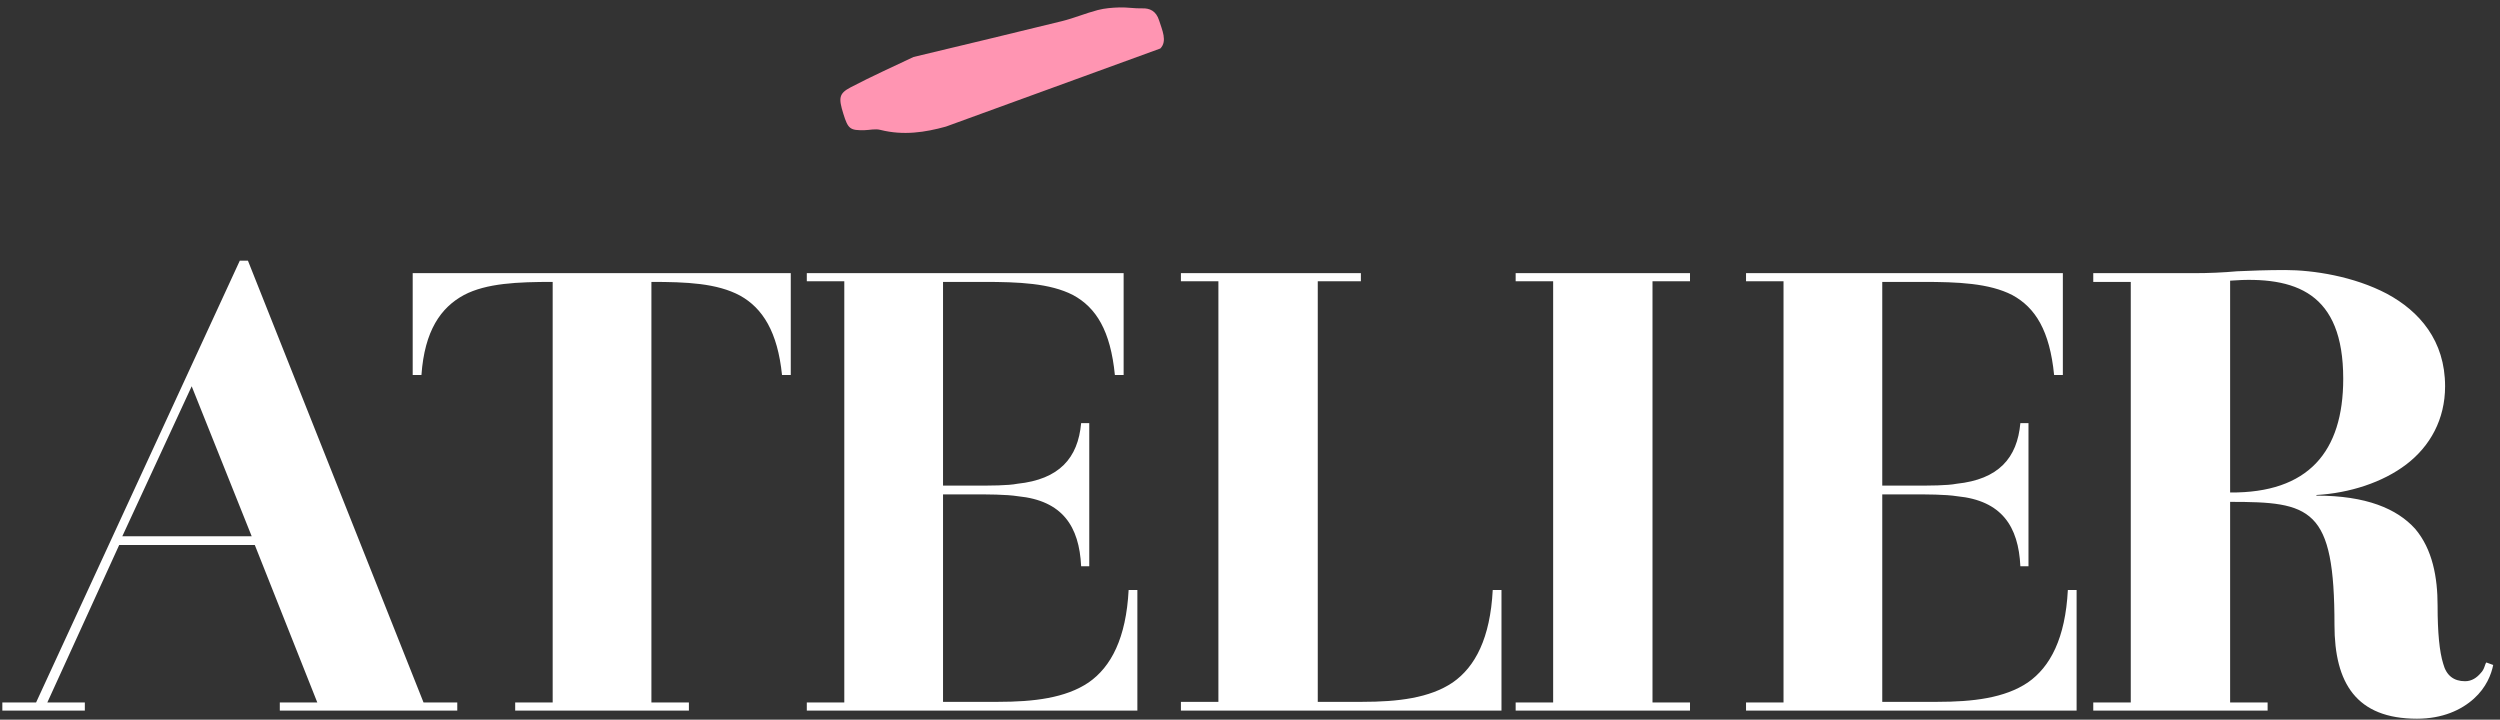 <?xml version="1.0" encoding="UTF-8"?>
<svg width="330px" height="95px" viewBox="0 0 330 95" version="1.1" xmlns="http://www.w3.org/2000/svg" xmlns:xlink="http://www.w3.org/1999/xlink">
    <rect x="0" y="0" width="330" height="95" fill="#333333" stroke="none"/>
    <!-- Generator: Sketch 46.2 (44496) - http://www.bohemiancoding.com/sketch -->
    <title>Group 9</title>
    <desc>Created with Sketch.</desc>
    <defs></defs>
    <g id="Page-1" stroke="none" stroke-width="1" fill="none" fill-rule="evenodd">
        <g id="Group-9" transform="translate(0, -3)">
            <path d="M55.906,95.725 L60.36,95.725 L60.36,96.798 L36.934,96.798 L36.934,95.725 L41.883,95.725 L33.634,74.939 L15.734,74.939 L6.248,95.725 L11.198,95.725 L11.198,96.798 L0.309,96.798 L0.309,95.725 L4.764,95.725 L31.654,37.407 L32.727,37.407 L55.906,95.725 Z M25.303,53.987 L16.147,73.784 L33.222,73.784 L25.303,53.987 Z M72.953,40.211 C68.334,40.211 64.209,40.376 61.24,41.944 C58.188,43.593 56.043,46.645 55.631,52.502 L54.476,52.502 L54.476,39.057 L104.381,39.057 L104.381,52.502 L103.226,52.502 C102.648,46.81 100.669,43.676 97.699,42.026 C94.647,40.376 90.605,40.211 85.986,40.211 L85.986,95.725 L90.935,95.725 L90.935,96.798 L68.004,96.798 L68.004,95.725 L72.953,95.725 L72.953,40.211 Z M106.498,39.057 L148.319,39.057 L148.319,52.502 L147.164,52.502 C146.587,46.645 144.689,43.593 141.637,41.944 C138.585,40.376 134.461,40.211 129.842,40.211 L124.48,40.211 L124.48,67.102 L128.522,67.102 C130.749,67.102 133.059,67.102 134.296,66.855 C139.823,66.277 142.297,63.473 142.71,58.854 L143.782,58.854 L143.782,77.743 L142.71,77.743 C142.462,72.464 140.235,69.082 134.378,68.505 C132.811,68.257 130.337,68.257 128.274,68.257 L124.48,68.257 L124.48,95.643 L131.739,95.643 C136.441,95.643 140.647,95.148 143.699,93.086 C146.669,91.024 148.649,87.229 148.979,80.878 L150.133,80.878 L150.133,96.798 L106.498,96.798 L106.498,95.725 L111.447,95.725 L111.447,40.129 L106.498,40.129 L106.498,39.057 Z M173.945,95.643 L179.801,95.643 C184.503,95.643 188.71,95.148 191.762,93.086 C194.732,91.024 196.711,87.229 197.041,80.878 L198.196,80.878 L198.196,96.798 L155.88,96.798 L155.88,95.643 L160.829,95.643 L160.829,40.129 L155.88,40.129 L155.88,39.057 L179.636,39.057 L179.636,40.129 L173.945,40.129 L173.945,95.643 Z M218.13,95.725 L223.08,95.725 L223.08,96.798 L200.066,96.798 L200.066,95.725 L205.015,95.725 L205.015,40.129 L200.066,40.129 L200.066,39.057 L223.08,39.057 L223.08,40.129 L218.13,40.129 L218.13,95.725 Z M230.476,39.057 L272.297,39.057 L272.297,52.502 L271.142,52.502 C270.565,46.645 268.668,43.593 265.616,41.944 C262.564,40.376 258.439,40.211 253.82,40.211 L248.458,40.211 L248.458,67.102 L252.5,67.102 C254.727,67.102 257.037,67.102 258.274,66.855 C263.801,66.277 266.275,63.473 266.688,58.854 L267.76,58.854 L267.76,77.743 L266.688,77.743 C266.44,72.464 264.213,69.082 258.357,68.505 C256.789,68.257 254.315,68.257 252.253,68.257 L248.458,68.257 L248.458,95.643 L255.717,95.643 C260.419,95.643 264.626,95.148 267.678,93.086 C270.647,91.024 272.627,87.229 272.957,80.878 L274.112,80.878 L274.112,96.798 L230.476,96.798 L230.476,95.725 L235.425,95.725 L235.425,40.129 L230.476,40.129 L230.476,39.057 Z M294.376,69.247 L294.376,95.725 L299.325,95.725 L299.325,96.798 L276.311,96.798 L276.311,95.725 L281.261,95.725 L281.261,40.211 L276.311,40.211 L276.311,39.057 L289.592,39.057 C291.572,39.057 293.469,38.974 295.283,38.809 C297.098,38.727 299.243,38.644 301.635,38.644 C305.347,38.644 310.709,39.469 315.08,41.779 C319.37,44.088 322.752,47.965 322.752,53.987 C322.752,58.359 320.772,61.906 317.638,64.298 C314.503,66.69 310.131,68.092 305.759,68.34 L305.759,68.422 C312.358,68.422 316.4,70.154 318.792,72.794 C321.102,75.516 321.762,79.228 321.762,82.94 C321.762,86.487 322.009,89.044 322.504,90.611 C322.917,92.178 323.907,92.921 325.391,92.921 C326.299,92.921 326.959,92.426 327.453,91.848 C327.701,91.601 327.866,91.271 327.948,91.024 C328.031,90.776 328.113,90.529 328.196,90.446 L329.103,90.776 C328.856,92.013 328.196,93.746 326.546,95.23 C324.896,96.715 322.422,97.87 319.04,97.87 C311.039,97.87 308.151,93.168 308.151,85.497 C308.151,77.826 307.409,73.701 305.264,71.557 C303.12,69.412 299.655,69.247 294.376,69.247 Z M294.376,68.01 C304.687,68.092 309.306,62.648 309.306,52.997 C309.306,47.305 307.739,43.923 305.099,42.026 C302.46,40.129 298.665,39.717 294.376,40.047 L294.376,68.01 Z" id="ATELIER-Copy" fill="#FFFFFF"></path>
            <path d="M122.855,17.06 C119.993,16.934 117.154,16.475 114.483,14.799 C113.88,14.422 113.164,14.394 112.503,14.196 C110.65,13.641 110.467,13.374 110.493,11.276 C110.519,9.095 110.756,8.541 112.467,8.248 C115.675,7.7 118.9,7.362 121.622,7 C128.67,7.552 135.19,8.085 141.714,8.555 C143.361,8.673 145.016,8.526 146.664,8.623 C147.616,8.679 148.572,8.909 149.507,9.183 C150.459,9.461 151.38,9.953 152.331,10.23 C153.24,10.494 153.96,11.085 153.943,12.442 C153.927,13.739 154.157,15.375 152.95,16.002" id="Fill-3-Copy-3" fill="#FF95B2" transform="translate(132.221, 12.03) rotate(-18) translate(-132.221, -12.03) "></path>
        </g>
    </g>
</svg>